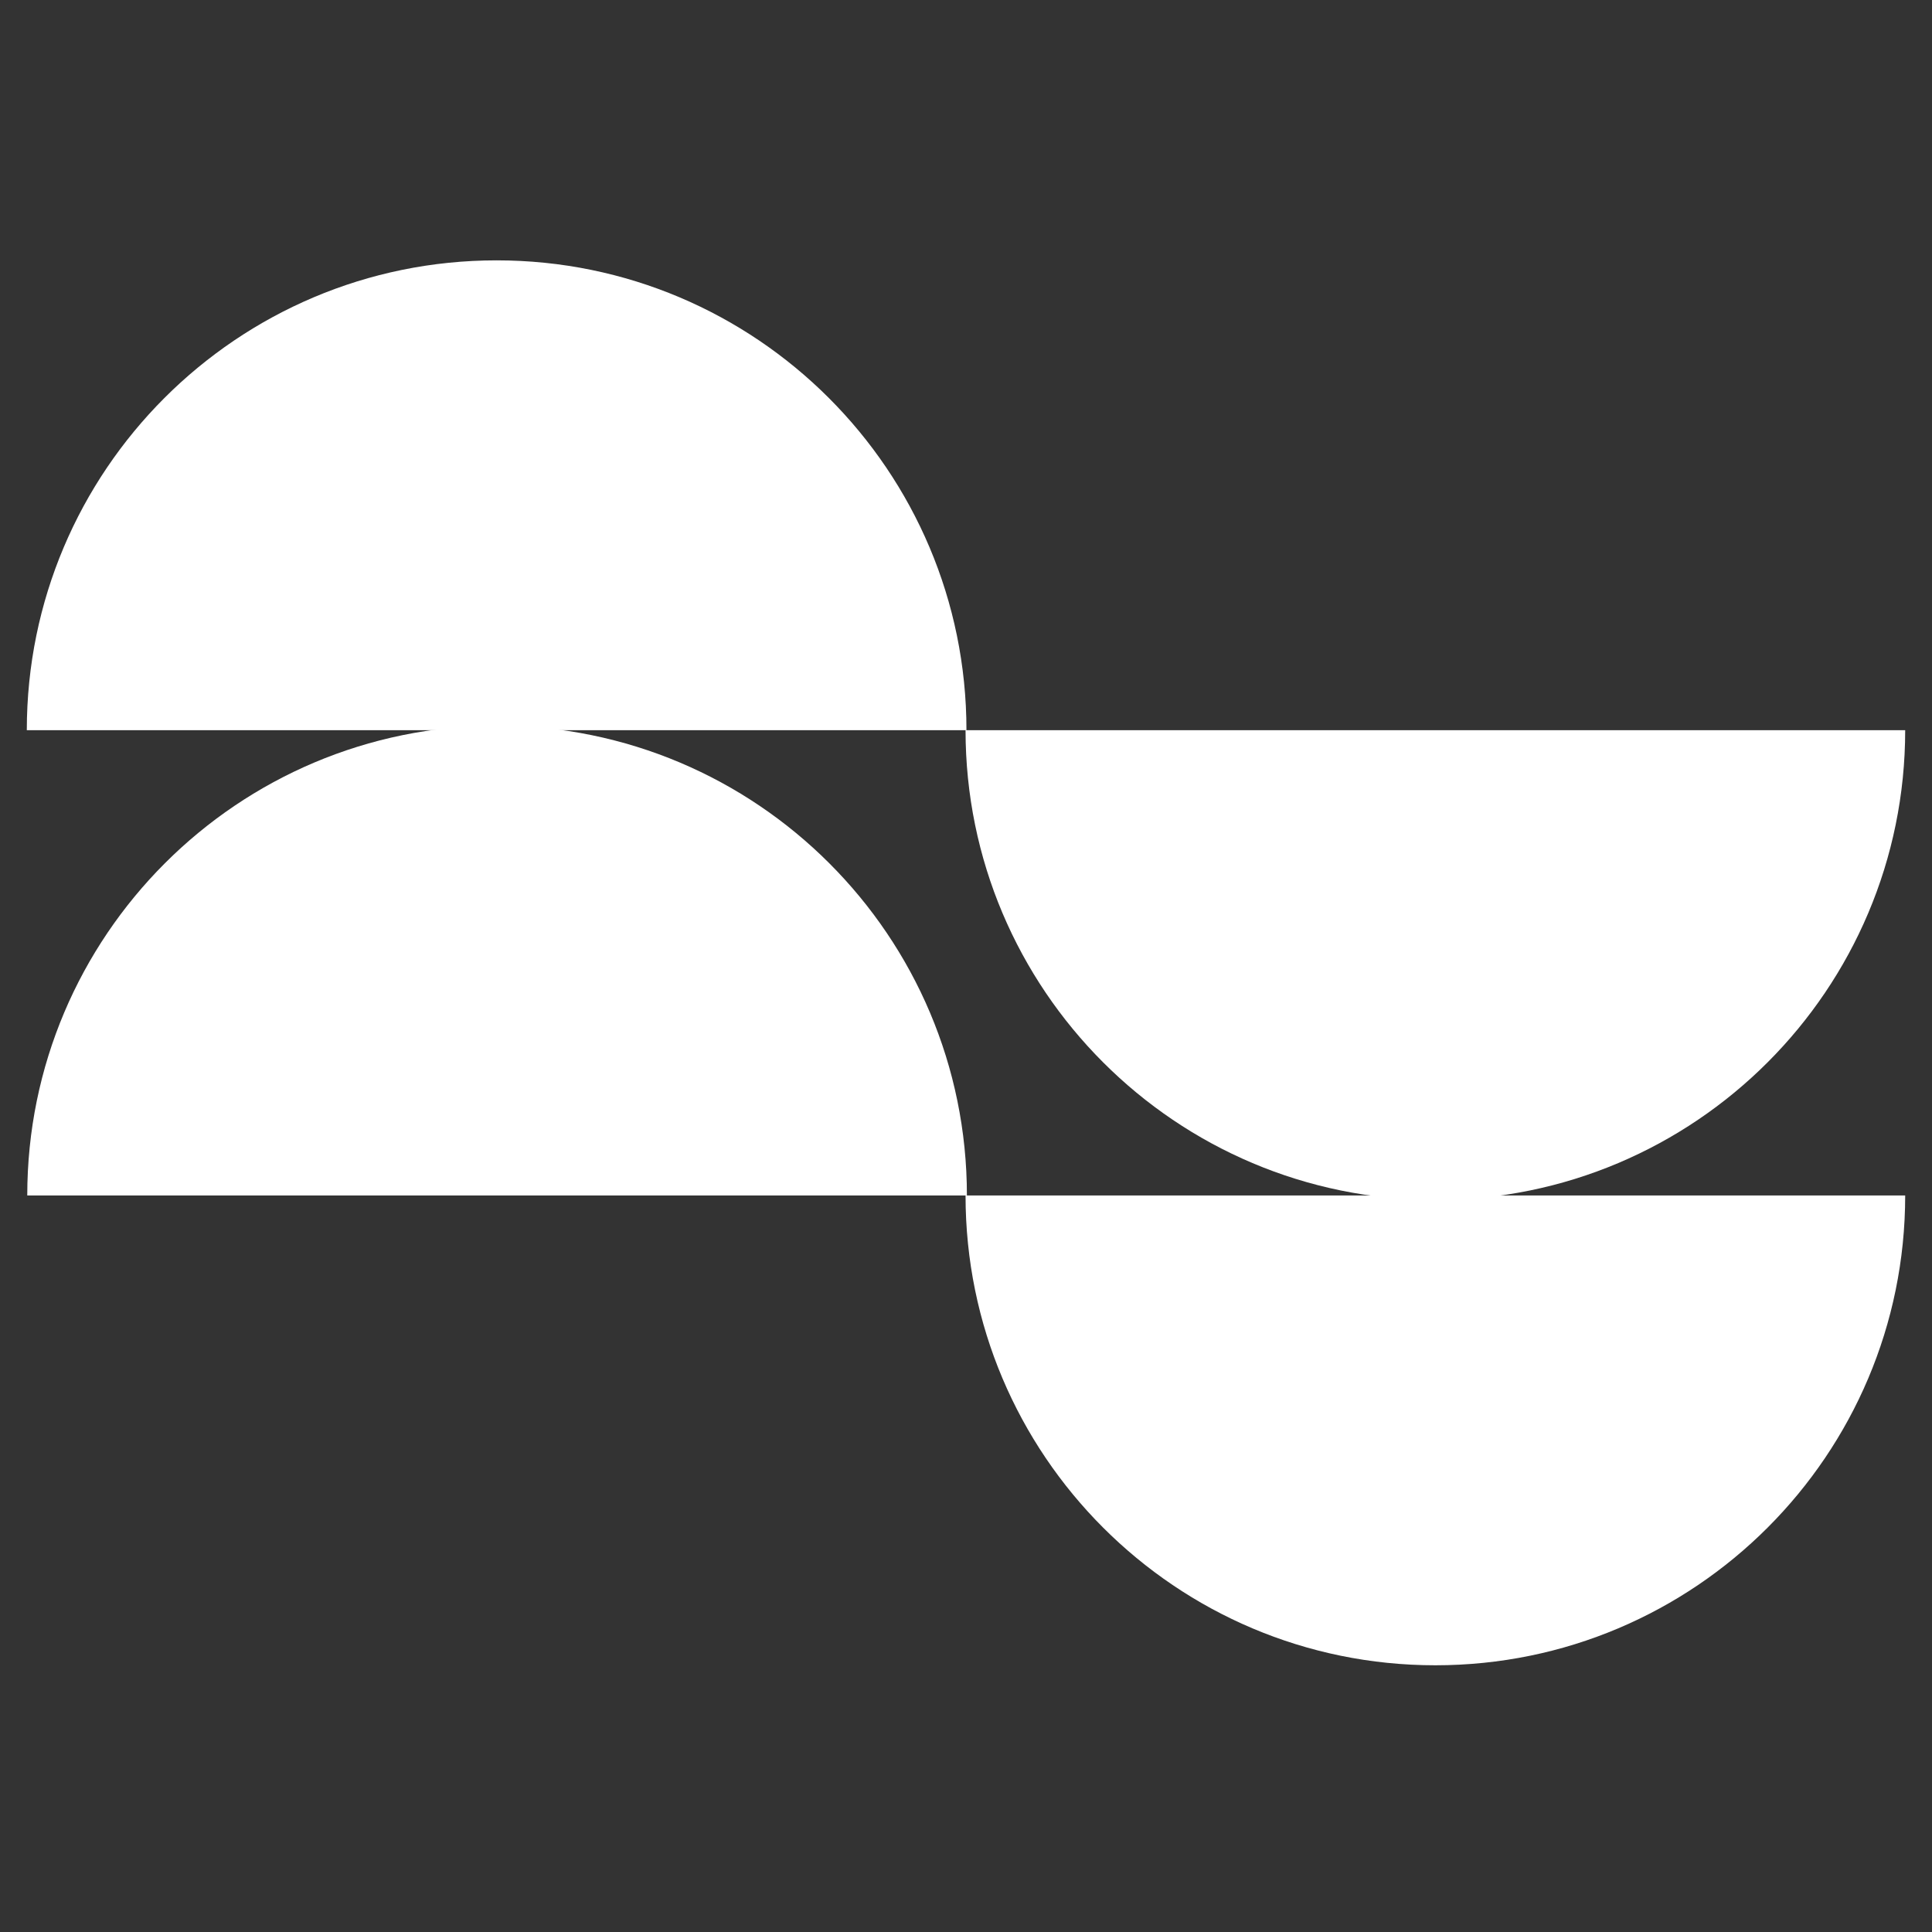 <?xml version="1.0" encoding="utf-8"?>
<!-- Generator: Adobe Illustrator 25.4.1, SVG Export Plug-In . SVG Version: 6.00 Build 0)  -->
<svg version="1.1" id="Layer_1" xmlns="http://www.w3.org/2000/svg" xmlns:xlink="http://www.w3.org/1999/xlink" x="0px" y="0px"
	 viewBox="0 0 425.2 425.2" style="enable-background:new 0 0 425.2 425.2;" xml:space="preserve">
<rect x="0" y="0" width="425.2" height="425.2" fill="#333333" stroke="none"/>
<style type="text/css">
	.st0{fill:#FFFFFF;}
</style>
<g>
	<g>
		<g>
			<path class="st0" d="M419.3,263.1c0,57.1-46.3,103.4-103.4,103.4s-103.4-46.3-103.4-103.4"/>
		</g>
	</g>
	<g>
		<g>
			<path class="st0" d="M6,263.1C6,206,52.3,159.7,109.4,159.7S212.8,206,212.8,263.1"/>
		</g>
	</g>
	<g>
		<g>
			<path class="st0" d="M419.3,160.7c0,57.1-46.3,103.4-103.4,103.4s-103.4-46.3-103.4-103.4"/>
		</g>
	</g>
	<g>
		<g>
			<path class="st0" d="M5.9,160.7c0-57.1,46.3-103.4,103.4-103.4s103.4,46.3,103.4,103.4"/>
		</g>
	</g>
</g>
</svg>
